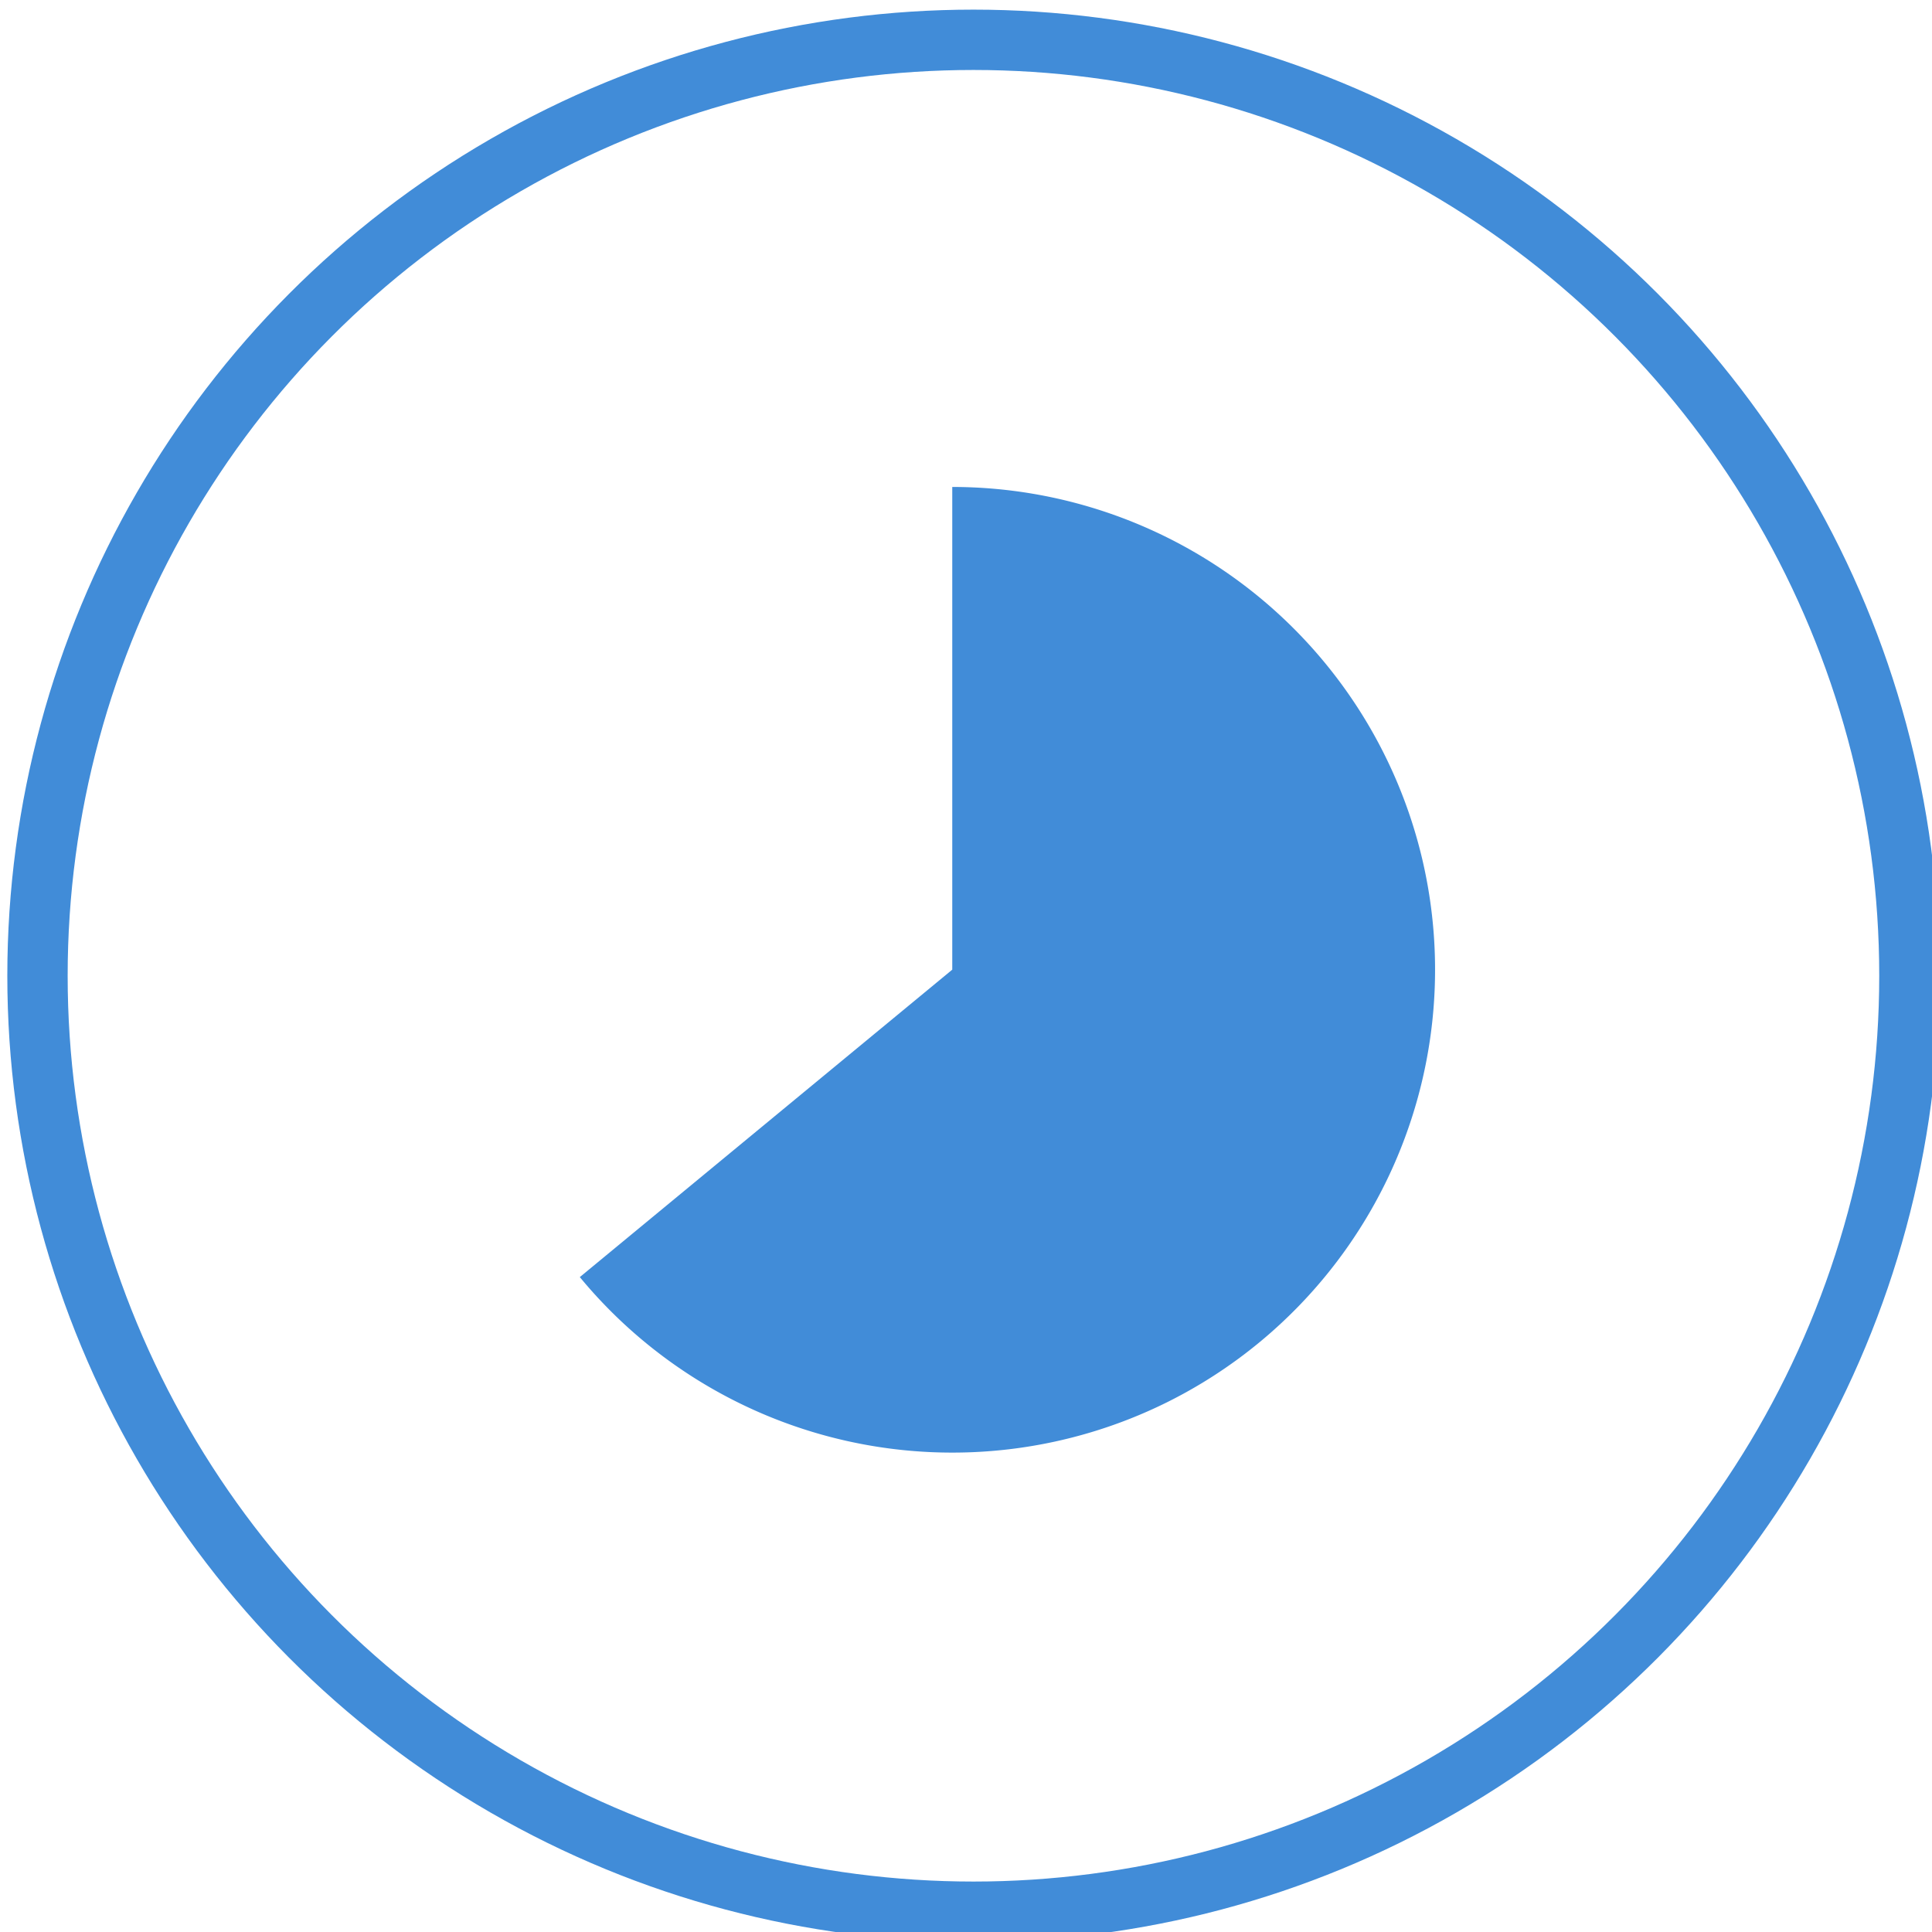<?xml version="1.0" encoding="UTF-8" standalone="no"?>
<!-- Created with Inkscape (http://www.inkscape.org/) -->

<svg
   xmlns:dc="http://purl.org/dc/elements/1.1/"
   xmlns:cc="http://creativecommons.org/ns#"
   xmlns:rdf="http://www.w3.org/1999/02/22-rdf-syntax-ns#"
   xmlns:svg="http://www.w3.org/2000/svg"
   xmlns="http://www.w3.org/2000/svg"
   xmlns:sodipodi="http://sodipodi.sourceforge.net/DTD/sodipodi-0.dtd"
   xmlns:inkscape="http://www.inkscape.org/namespaces/inkscape"
   width="8.467mm"
   height="8.467mm"
   viewBox="0 0 8.467 8.467"
   version="1.1"
   id="svg6258"
   inkscape:version="0.92.1 r15371"
   sodipodi:docname="running.svg"
   inkscape:export-filename="E:\Projects\gitlab_pipelines\src\main\resources\toolWindow\running.png"
   inkscape:export-xdpi="148.42033"
   inkscape:export-ydpi="148.42033">
  <defs
     id="defs6252" />
  <sodipodi:namedview
     id="base"
     pagecolor="#ffffff"
     bordercolor="#666666"
     borderopacity="1.0"
     inkscape:pageopacity="0.0"
     inkscape:pageshadow="2"
     inkscape:zoom="11.2"
     inkscape:cx="-35.985297"
     inkscape:cy="8.5716517"
     inkscape:document-units="mm"
     inkscape:current-layer="layer1"
     showgrid="false"
     fit-margin-top="0"
     fit-margin-left="0"
     fit-margin-right="0"
     fit-margin-bottom="0"
     inkscape:window-width="2560"
     inkscape:window-height="1417"
     inkscape:window-x="2552"
     inkscape:window-y="-8"
     inkscape:window-maximized="1" />
  <g
     inkscape:label="Layer 1"
     inkscape:groupmode="layer"
     id="layer1"
     transform="translate(-182.764,-256.276)">
    <g
       id="g7265"
       transform="matrix(1.574,0,0,1.574,-104.95,-151.842)"
       style="stroke-width:0.635">
      <circle
         r="2.606"
         cy="262.004"
         cx="185.502"
         id="path6814"
         style="opacity:1;fill:none;fill-opacity:1;stroke:#418cd8;stroke-width:0.168;stroke-linecap:round;stroke-linejoin:round;stroke-miterlimit:4;stroke-dasharray:none;stroke-opacity:1;paint-order:stroke markers fill" />
      <path
         transform="rotate(-90)"
         d="m -260.643,185.443 a 1.345,1.345 0 0 1 -1.038,1.309 1.345,1.345 0 0 1 -1.511,-0.712 1.345,1.345 0 0 1 0.349,-1.634 l 0.856,1.037 z"
         sodipodi:end="4.0223083"
         sodipodi:start="0"
         sodipodi:ry="1.3446999"
         sodipodi:rx="1.3446999"
         sodipodi:cy="185.4433"
         sodipodi:cx="-261.9877"
         sodipodi:type="arc"
         id="path6816"
         style="opacity:1;fill:#418cd8;fill-opacity:1;stroke:none;stroke-width:0.168;stroke-linecap:round;stroke-linejoin:round;stroke-miterlimit:4;stroke-dasharray:none;stroke-opacity:1;paint-order:stroke markers fill" />
    </g>
  </g>
</svg>
